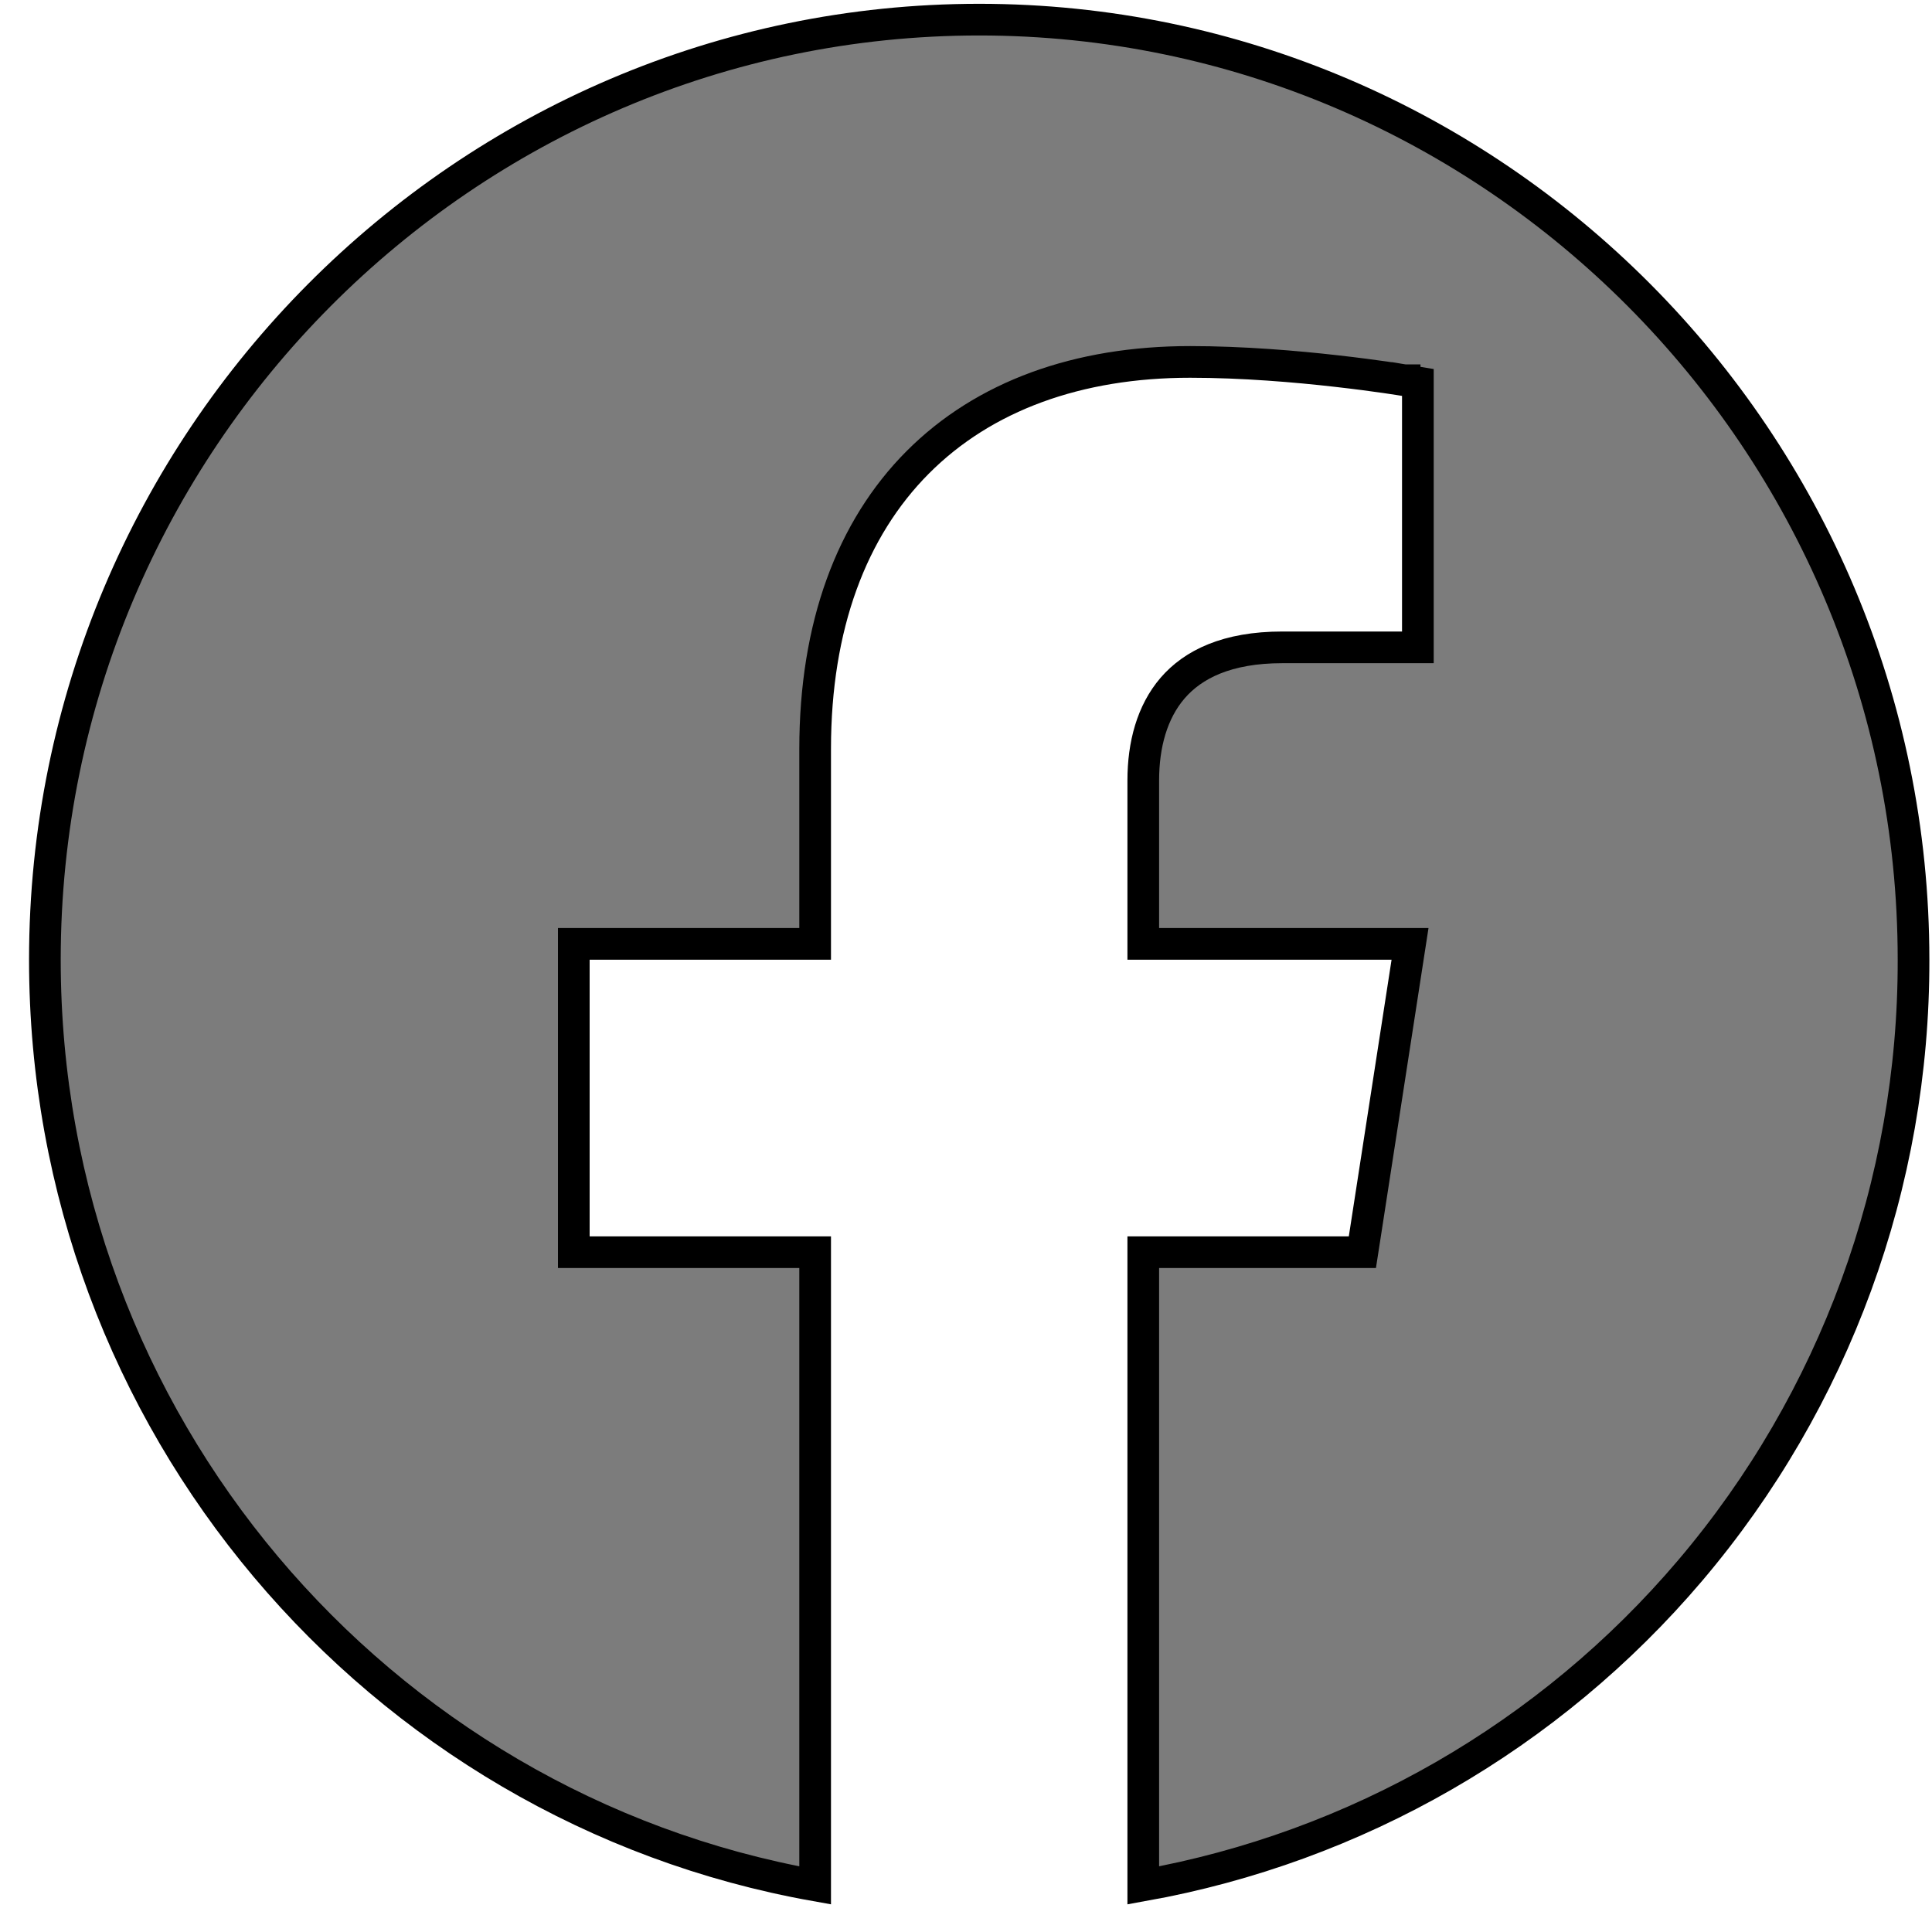 <svg width="61" height="61" viewBox="0 0 61 61" fill="none" xmlns="http://www.w3.org/2000/svg">
<path d="M18.117 39.036V39.536H18.617H25.737V59.529C11.922 57.068 1.417 44.91 1.417 30.301C1.417 13.918 14.695 0.62 30.917 0.62C47.138 0.62 60.417 13.918 60.417 30.301V30.302C60.432 37.369 57.931 44.208 53.365 49.586C48.926 54.814 42.82 58.325 36.097 59.529V39.536H42.587H43.015L43.081 39.112L44.431 30.377L44.52 29.801H43.937H36.097V24.638C36.097 23.521 36.372 22.48 37.025 21.723C37.666 20.981 38.736 20.439 40.487 20.439H44.267H44.767V19.939V12.5V12.076L44.349 12.007L44.267 12.5C44.349 12.007 44.349 12.007 44.349 12.007L44.349 12.006L44.348 12.006L44.346 12.006L44.338 12.005L44.307 12C44.281 11.995 44.242 11.989 44.191 11.981C44.089 11.965 43.941 11.943 43.753 11.915C43.377 11.861 42.842 11.789 42.204 11.717C40.931 11.572 39.238 11.427 37.577 11.427C34.041 11.427 31.067 12.499 28.976 14.598C26.885 16.697 25.737 19.765 25.737 23.644V29.801H18.617H18.117V30.301V39.036Z" fill="#7C7C7C" stroke="black"/>
</svg>
